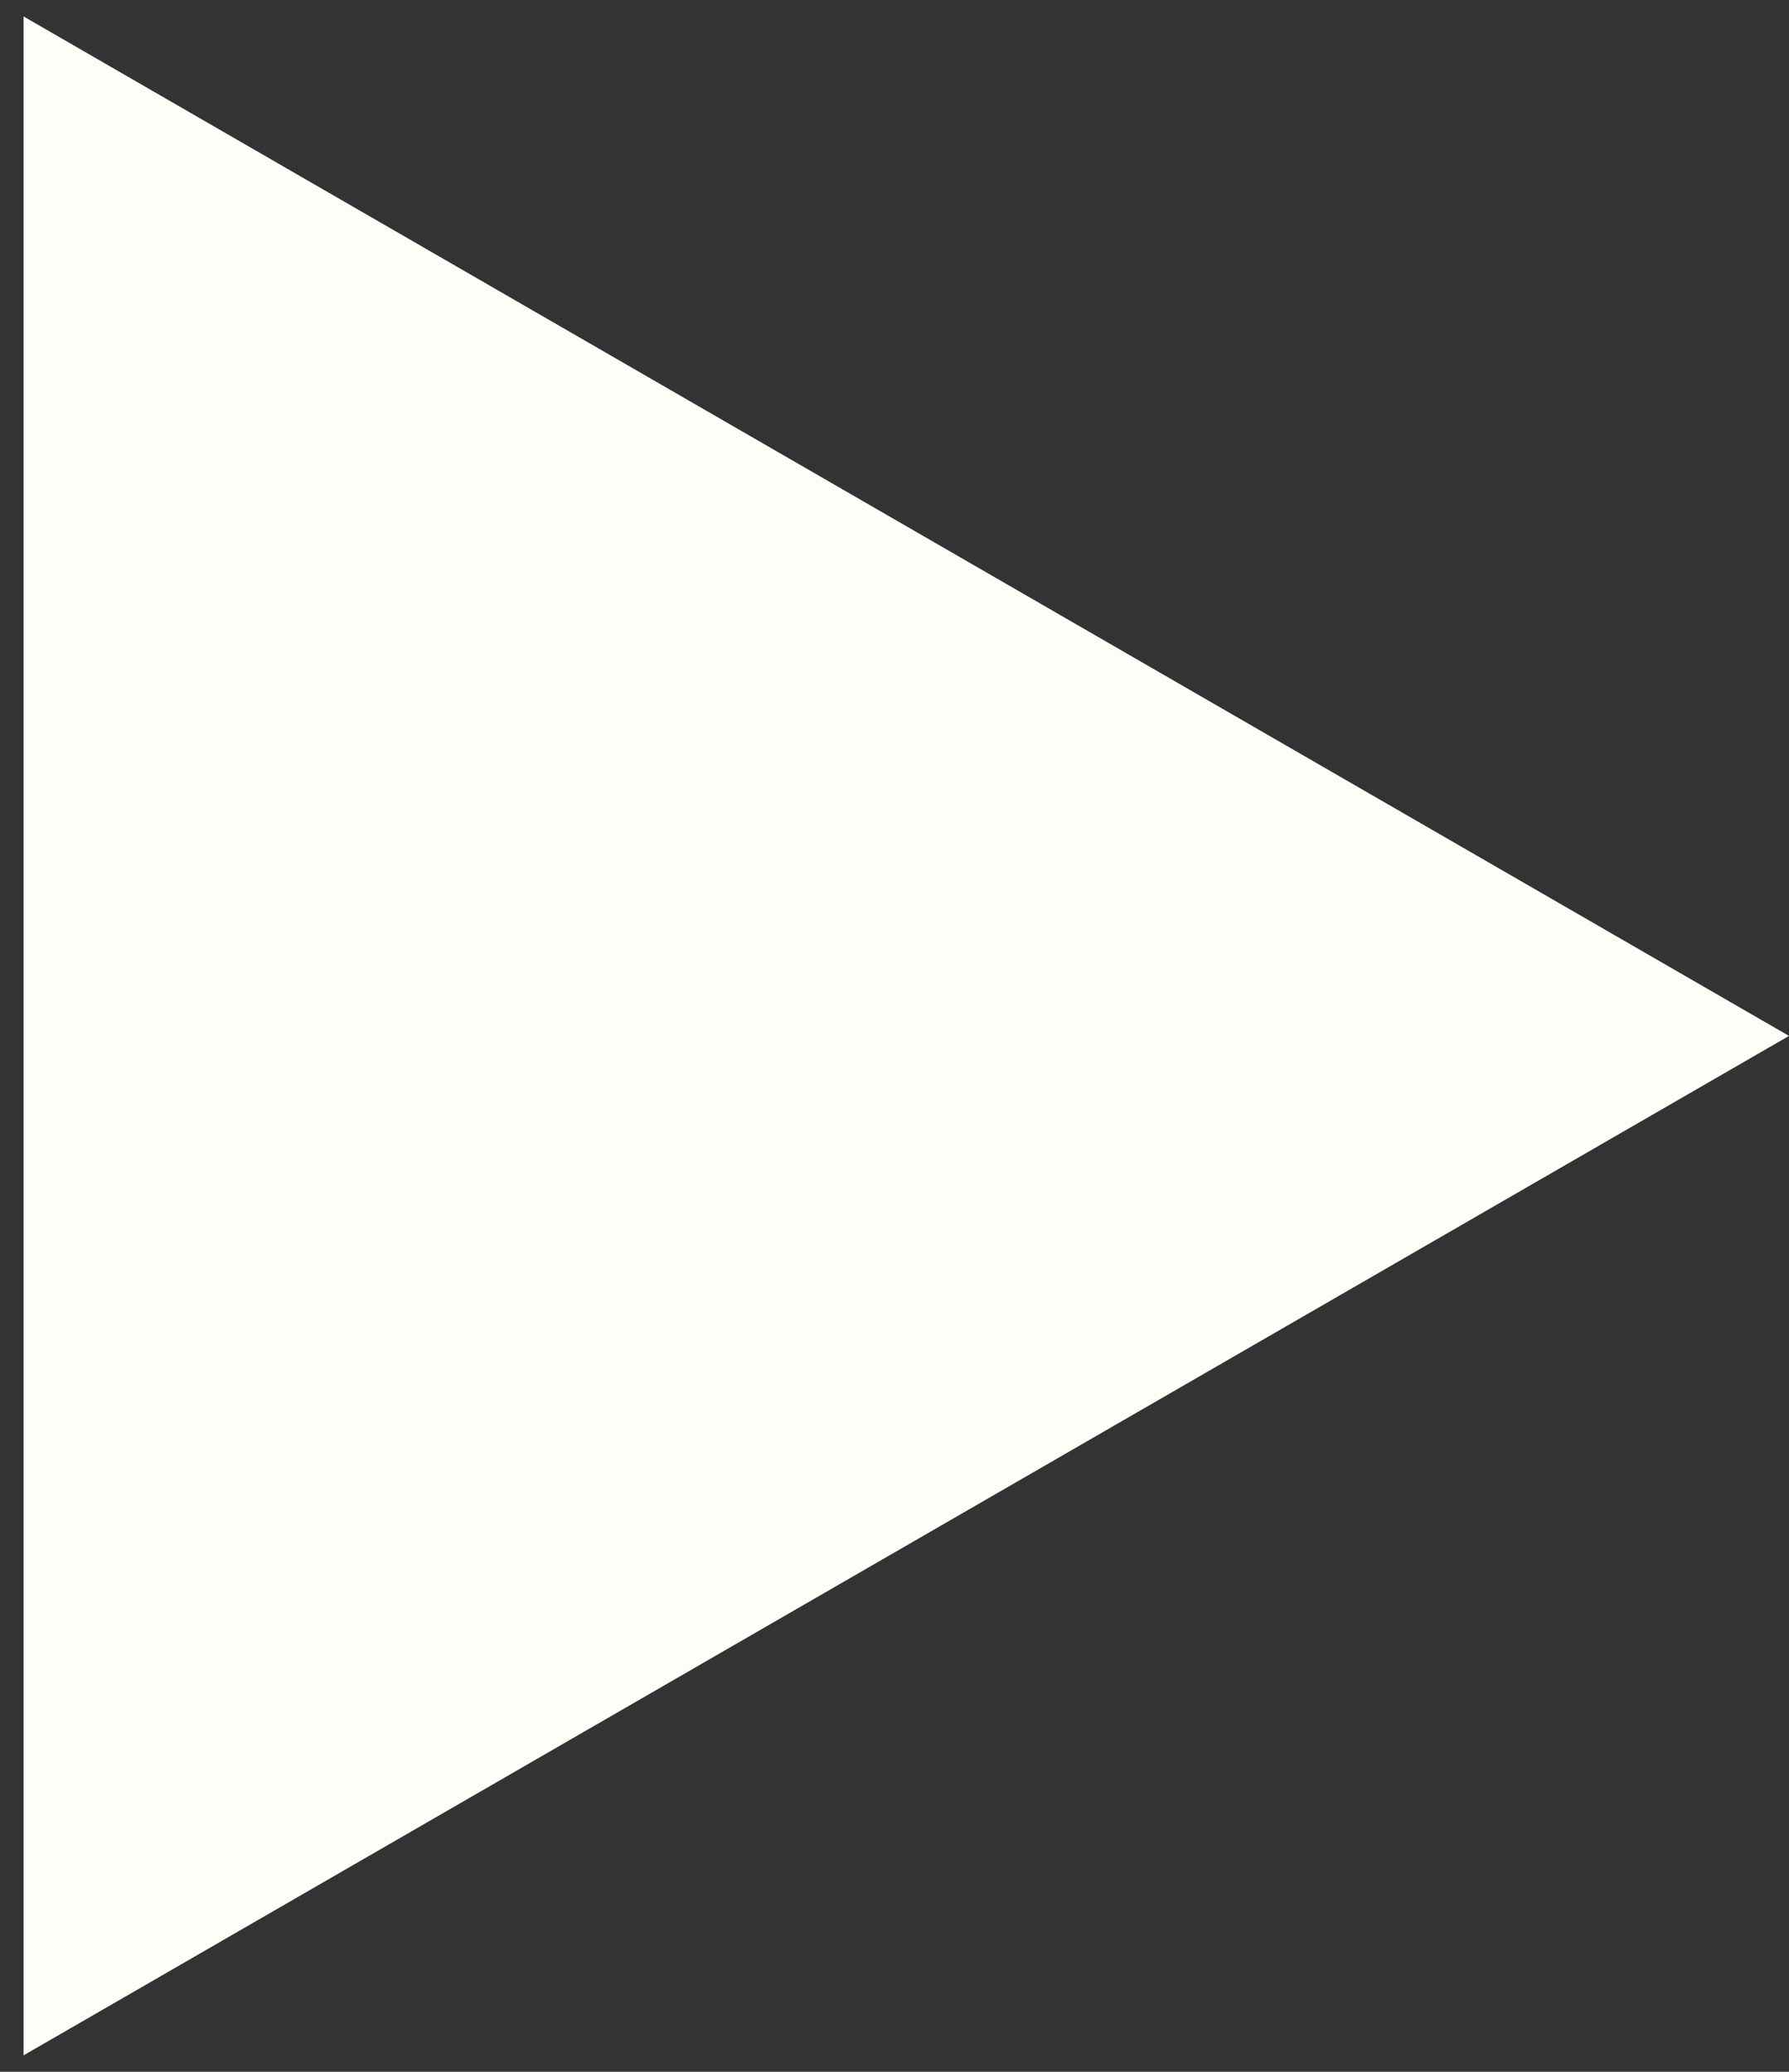 <svg viewBox="0 0 38 44" fill="none" xmlns="http://www.w3.org/2000/svg">
    <rect x="0" y="0" width="38" height="44" fill="#333333" stroke="none"/>
    <path d="M38 22L0.5 0.349L0.5 43.651L38 22Z" fill="#FFFDF7"/>
</svg>
